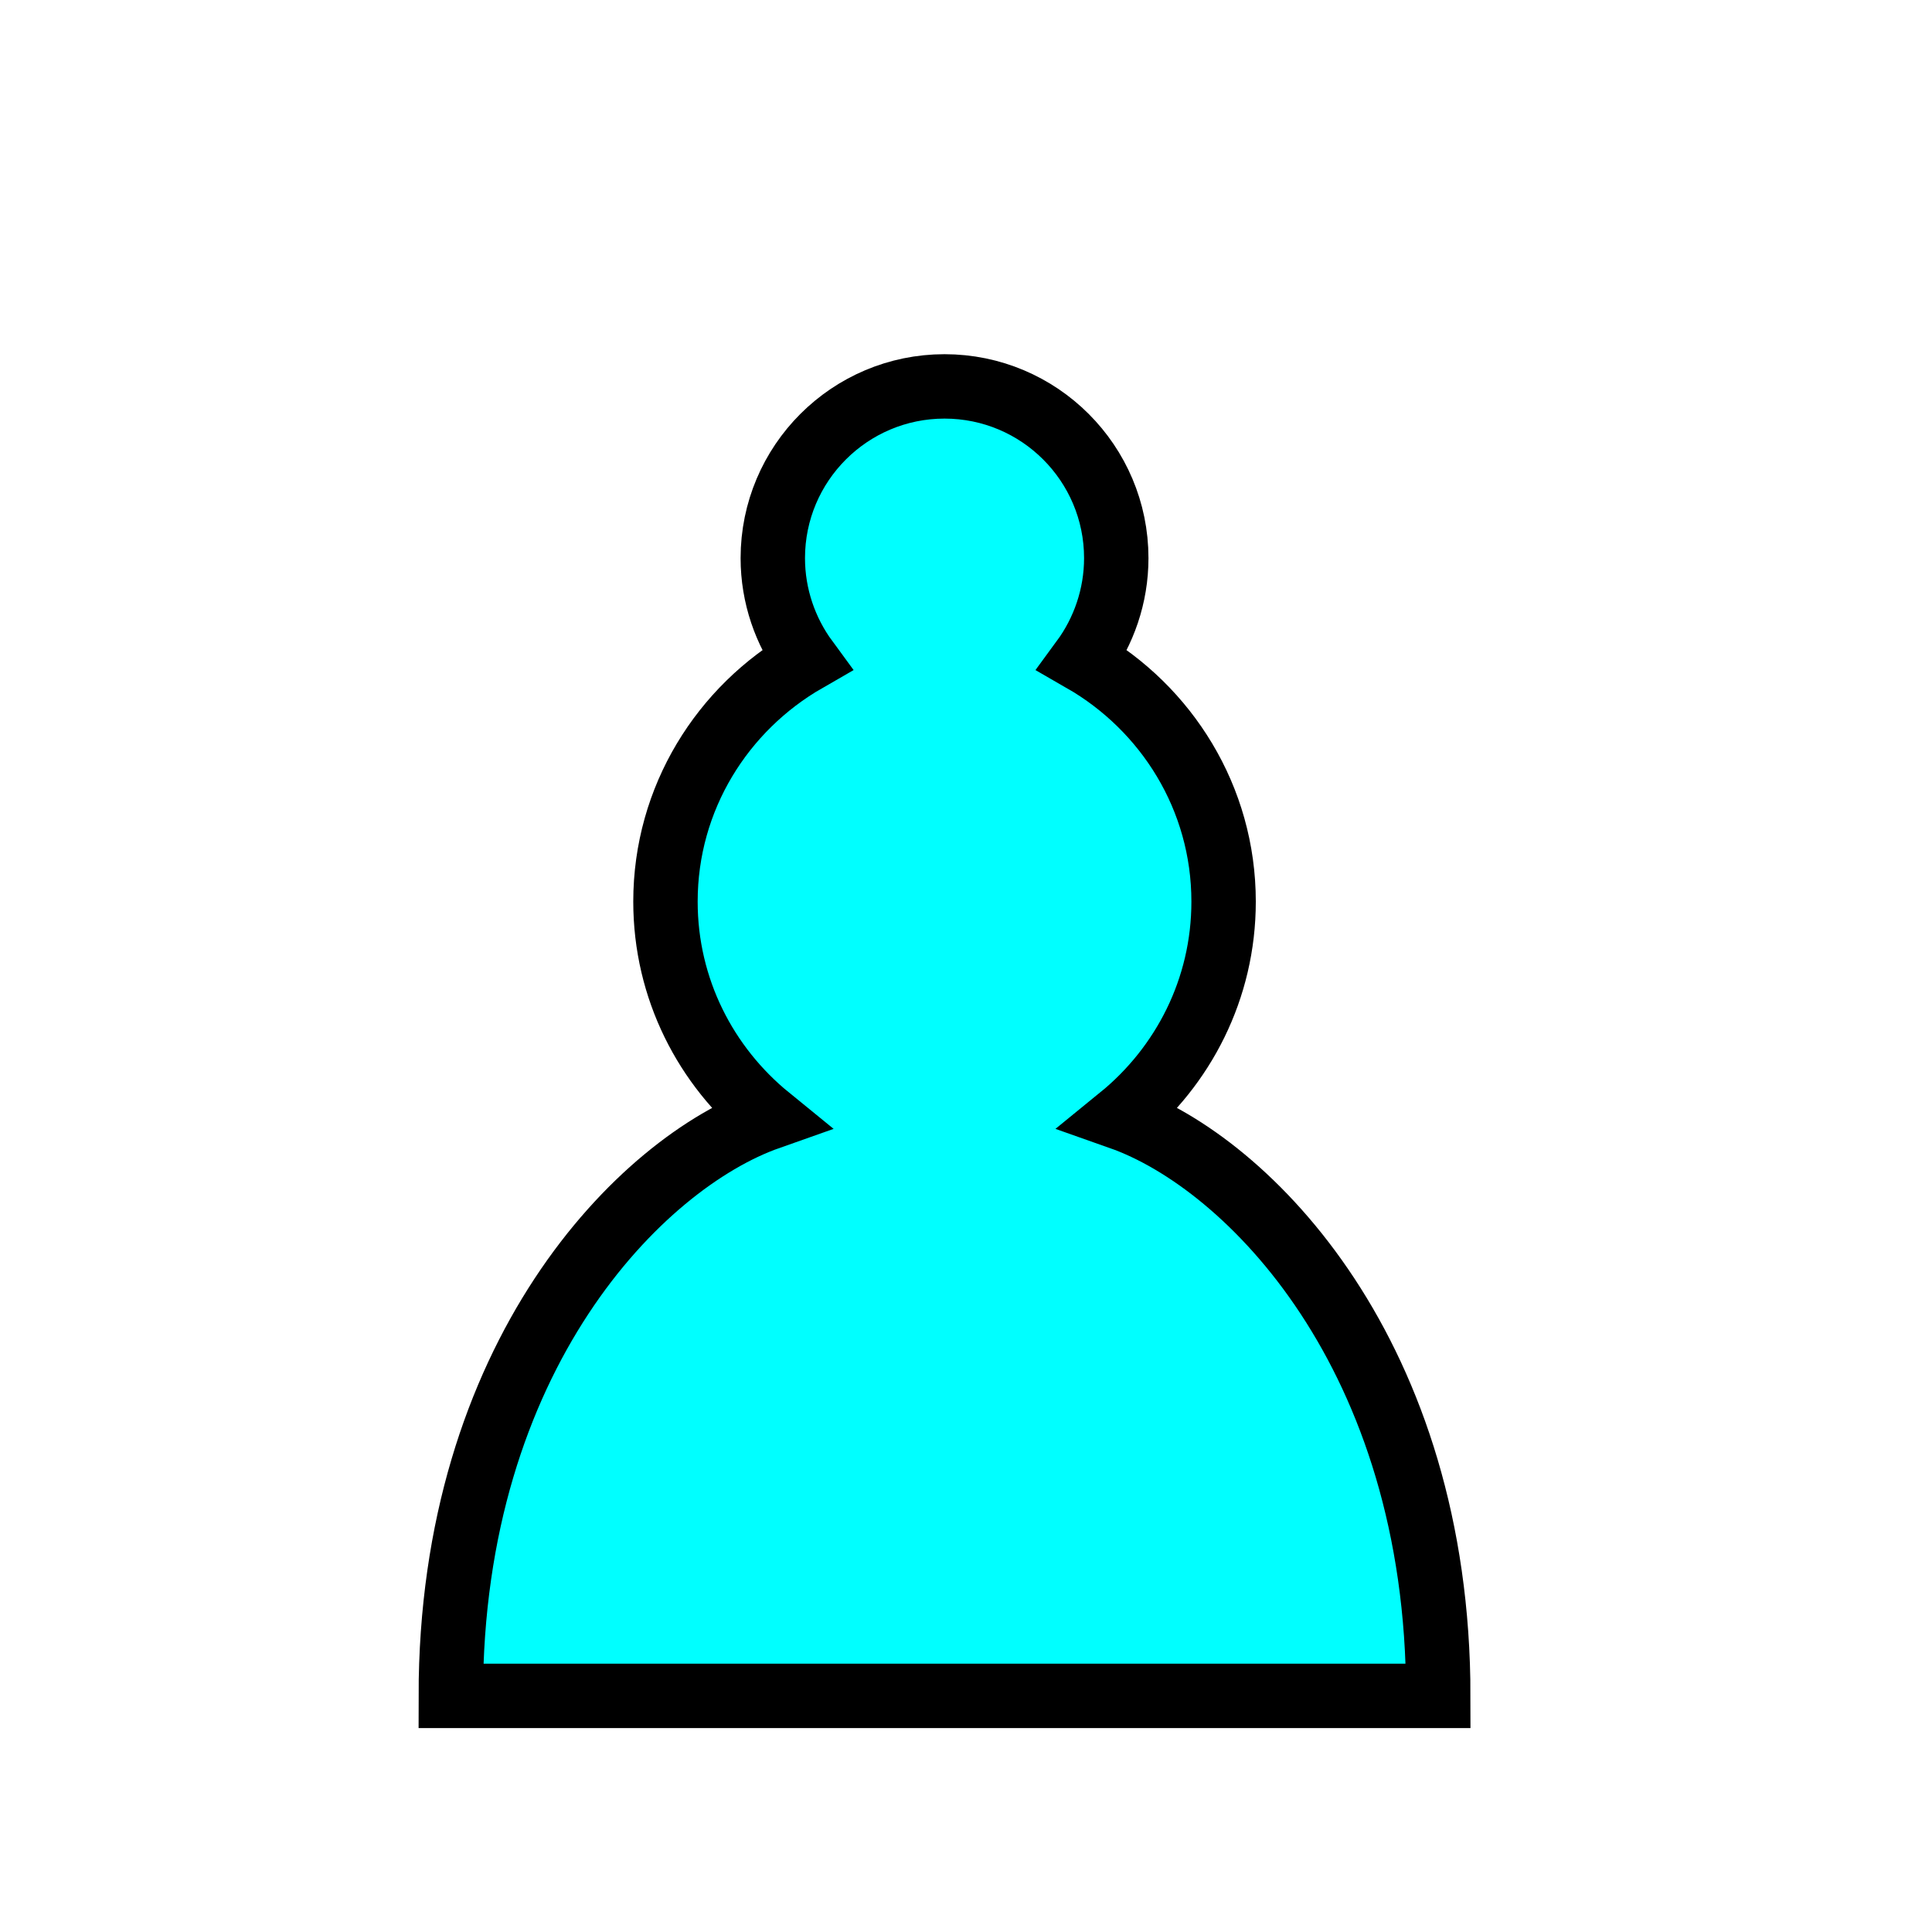 <?xml version="1.0" encoding="UTF-8" standalone="no"?>
<svg
   xmlns:dc="http://purl.org/dc/elements/1.1/"
   xmlns:cc="http://creativecommons.org/ns#"
   xmlns:rdf="http://www.w3.org/1999/02/22-rdf-syntax-ns#"
   xmlns:svg="http://www.w3.org/2000/svg"
   xmlns="http://www.w3.org/2000/svg"
   xmlns:sodipodi="http://sodipodi.sourceforge.net/DTD/sodipodi-0.dtd"
   xmlns:inkscape="http://www.inkscape.org/namespaces/inkscape"
   version="1.1"
   width="45"
   height="45"
   id="svg3128"
   inkscape:version="0.48.2 r9819"
   sodipodi:docname="pawn.svg">
  <sodipodi:namedview
     pagecolor="#ffffff"
     bordercolor="#666666"
     borderopacity="1"
     objecttolerance="10"
     gridtolerance="10"
     guidetolerance="10"
     inkscape:pageopacity="0"
     inkscape:pageshadow="2"
     inkscape:window-width="640"
     inkscape:window-height="480"
     id="namedview5040"
     showgrid="false"
     inkscape:zoom="5.2444444"
     inkscape:cx="12.108051"
     inkscape:cy="22.5"
     inkscape:window-x="0"
     inkscape:window-y="0"
     inkscape:window-maximized="0"
     inkscape:current-layer="layer1" />
  <defs
     id="defs3130" />
  <g
     id="layer1">
    <path
       d="M 22,9 C 19.792,9 18,10.792 18,13 C 18,13.885 18.294,14.712 18.781,15.375 C 16.829,16.497 15.5,18.588 15.5,21 C 15.5,23.034 16.442,24.839 17.906,26.031 C 14.907,27.089 10.5,31.578 10.5,39.5 L 33.5,39.5 C 33.5,31.578 29.093,27.089 26.094,26.031 C 27.558,24.839 28.5,23.034 28.5,21 C 28.5,18.588 27.171,16.497 25.219,15.375 C 25.706,14.712 26,13.885 26,13 C 26,10.792 24.208,9 22,9 z "
       style="opacity:1;fill:#00ffff;fill-opacity:1;fill-rule:nonzero;stroke:#000000;stroke-width:1.5;stroke-linecap:round;stroke-linejoin:miter;stroke-miterlimit:4;stroke-dasharray:none;stroke-dashoffset:10;stroke-opacity:1"
       id="path3194" />
  </g>
</svg>
